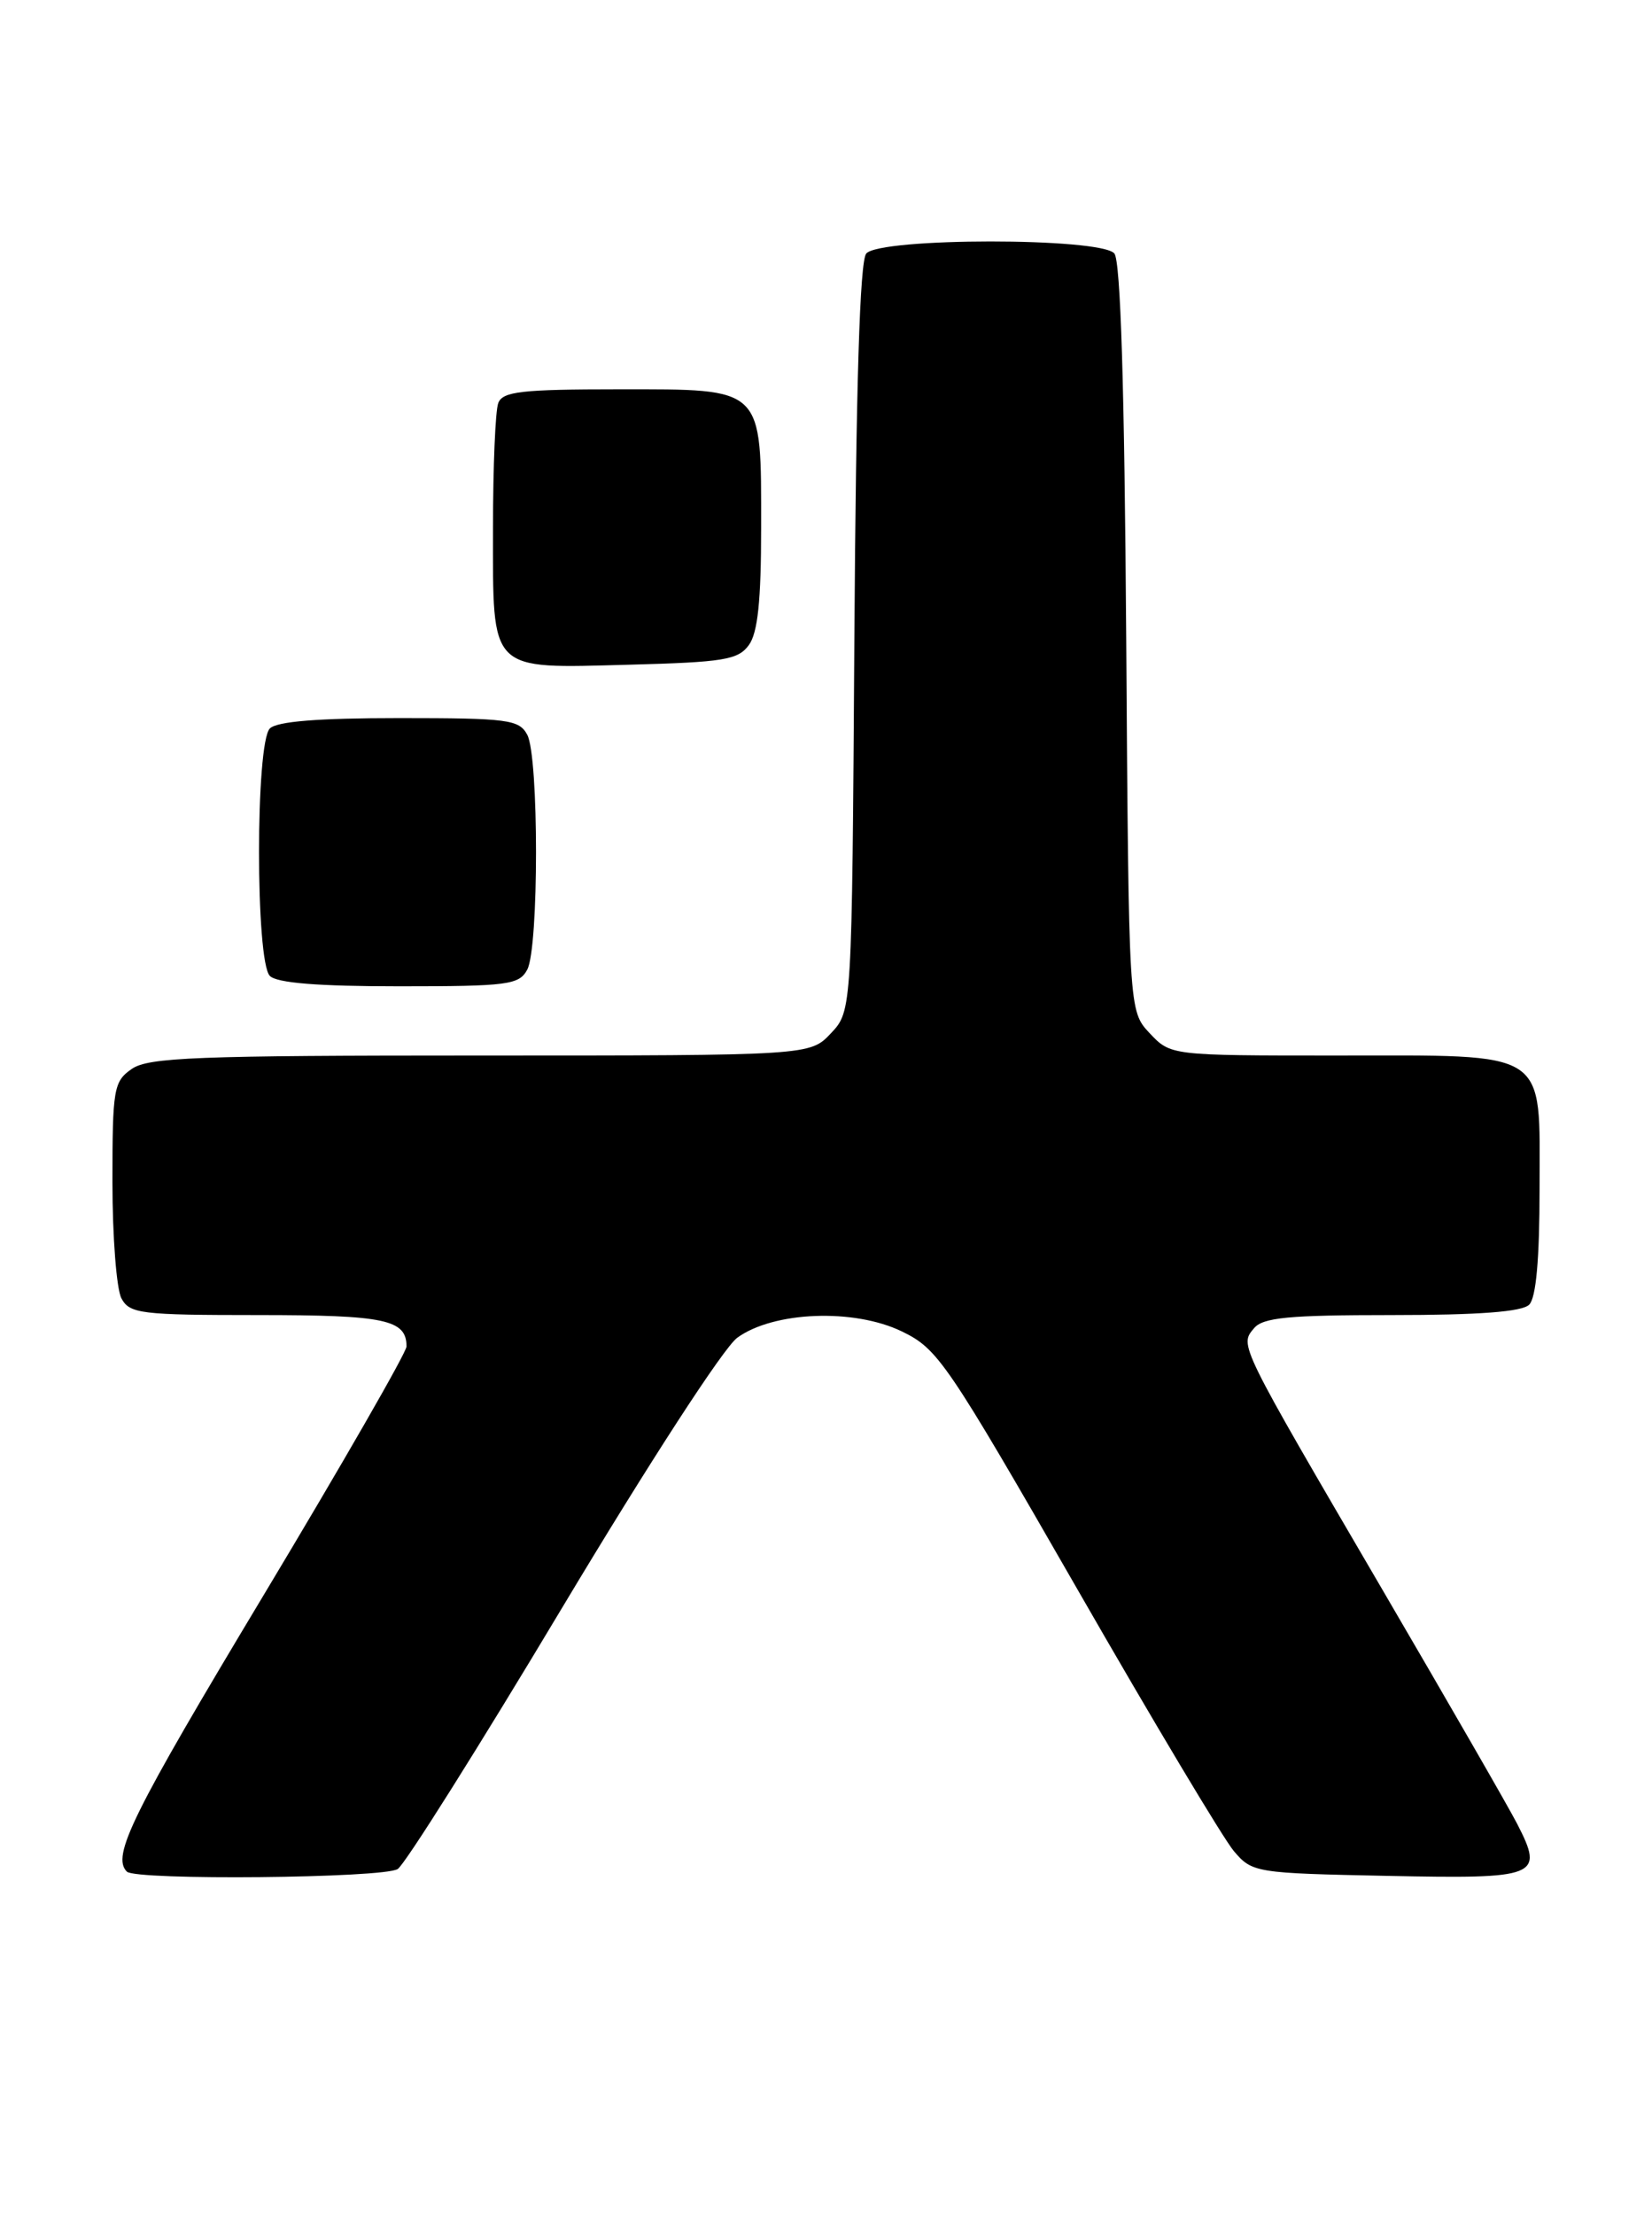 <?xml version="1.0" encoding="UTF-8" standalone="no"?>
<!DOCTYPE svg PUBLIC "-//W3C//DTD SVG 1.1//EN" "http://www.w3.org/Graphics/SVG/1.1/DTD/svg11.dtd" >
<svg xmlns="http://www.w3.org/2000/svg" xmlns:xlink="http://www.w3.org/1999/xlink" version="1.1" viewBox="0 0 191 256">
 <g >
 <path fill="currentColor"
d=" M 45.98 216.03 C 46.80 215.52 55.35 201.94 64.98 185.85 C 75.03 169.08 83.67 155.76 85.24 154.62 C 89.43 151.57 98.74 151.21 104.27 153.89 C 108.44 155.91 109.42 157.34 124.58 183.72 C 133.33 198.96 141.47 212.57 142.66 213.96 C 144.78 216.45 145.14 216.51 160.42 216.82 C 177.86 217.18 178.54 216.91 175.43 210.84 C 174.49 209.00 167.47 196.81 159.83 183.74 C 143.13 155.16 143.31 155.53 144.98 153.53 C 146.01 152.28 148.97 152.00 160.92 152.00 C 171.00 152.00 175.98 151.62 176.80 150.80 C 177.60 150.00 178.00 145.55 178.00 137.36 C 178.00 121.12 179.36 122.00 154.45 122.00 C 135.35 122.00 135.35 122.00 132.92 119.42 C 130.50 116.84 130.50 116.84 130.21 73.72 C 130.01 44.70 129.56 30.18 128.84 29.30 C 127.29 27.44 101.70 27.45 100.15 29.31 C 99.41 30.21 98.97 44.46 98.78 73.74 C 98.50 116.84 98.50 116.84 96.08 119.42 C 93.65 122.00 93.65 122.00 55.55 122.00 C 22.68 122.00 17.14 122.21 15.22 123.56 C 13.14 125.01 13.00 125.86 13.00 136.62 C 13.00 142.95 13.47 149.00 14.04 150.07 C 14.99 151.84 16.26 152.00 29.84 152.00 C 44.53 152.00 47.00 152.52 47.00 155.63 C 47.00 156.31 39.58 169.22 30.50 184.34 C 15.23 209.76 12.87 214.53 14.67 216.33 C 15.70 217.36 44.31 217.09 45.98 216.03 Z  M 60.96 112.07 C 62.31 109.55 62.31 87.45 60.96 84.93 C 60.02 83.17 58.75 83.00 46.16 83.00 C 36.79 83.00 32.02 83.38 31.20 84.20 C 29.53 85.87 29.53 111.13 31.20 112.80 C 32.02 113.62 36.79 114.00 46.16 114.00 C 58.75 114.00 60.02 113.83 60.96 112.07 Z  M 86.58 74.56 C 87.61 73.15 88.00 69.45 88.00 61.03 C 88.00 44.59 88.42 45.00 71.55 45.00 C 60.31 45.00 58.12 45.25 57.61 46.58 C 57.27 47.45 57.00 53.94 57.00 61.01 C 57.00 77.85 56.41 77.26 72.73 76.83 C 83.66 76.54 85.34 76.27 86.58 74.56 Z "/>
</g>
</svg>